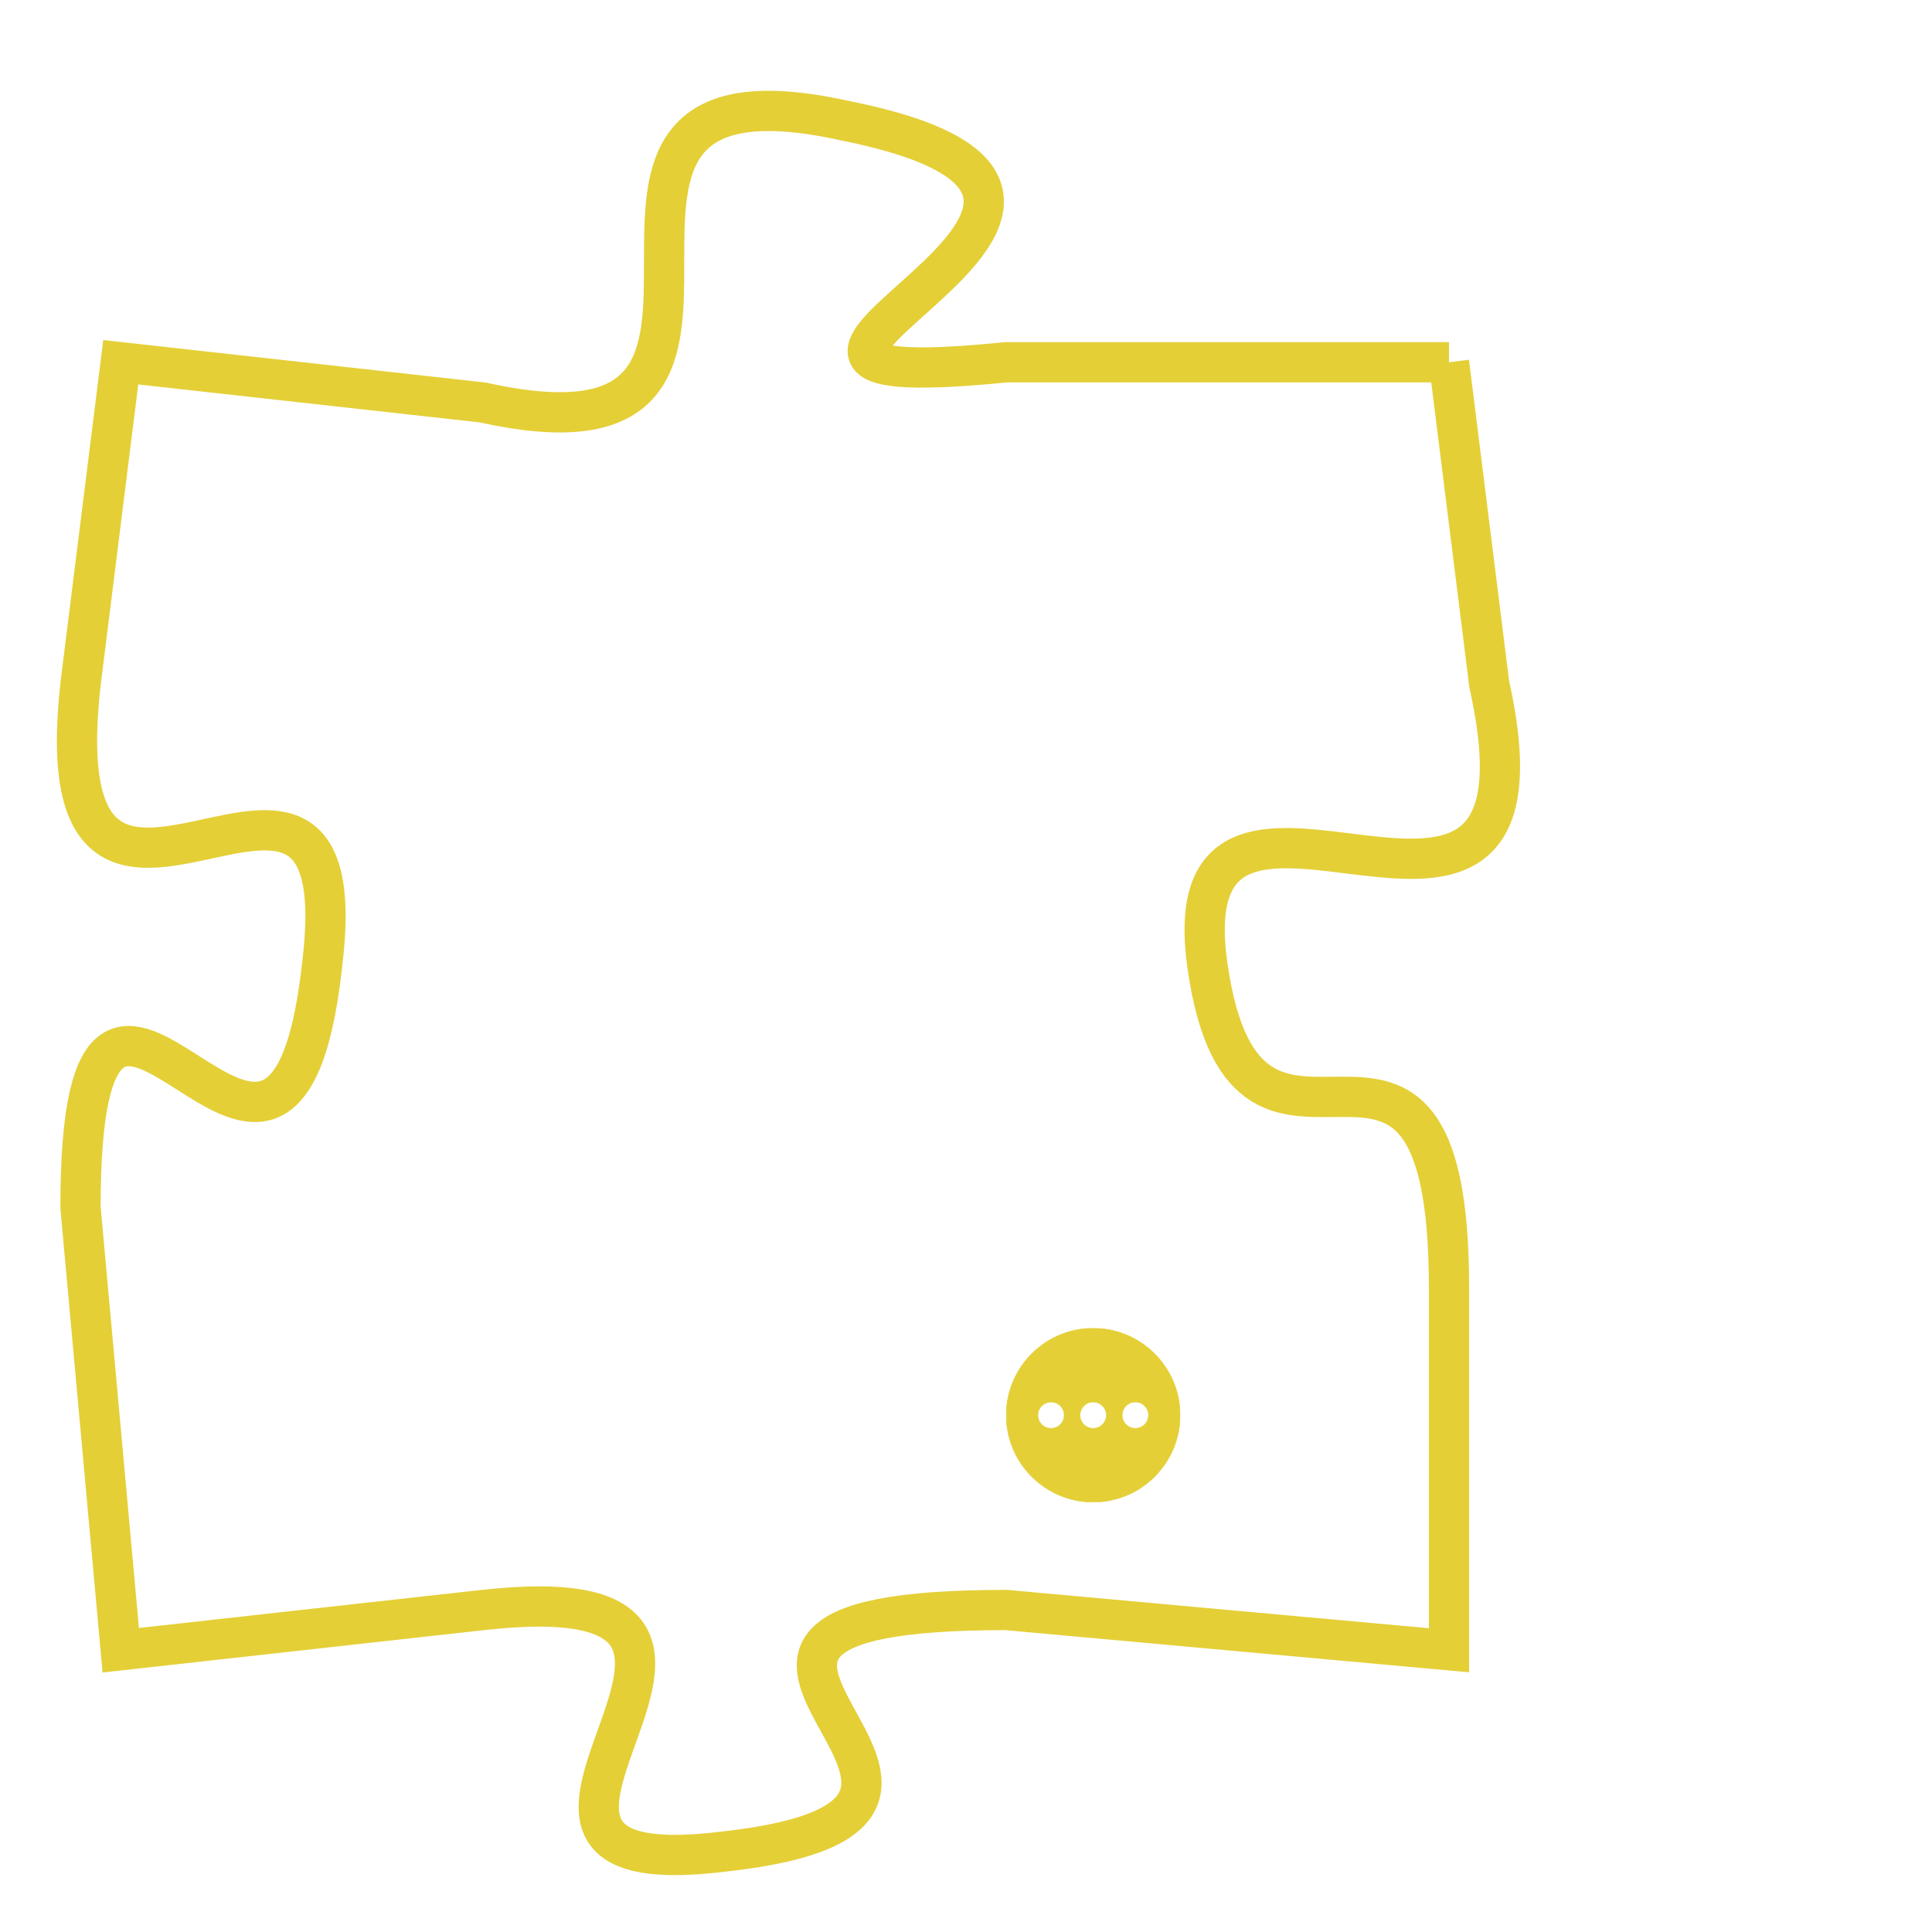 <svg version="1.1" xmlns="http://www.w3.org/2000/svg" xmlns:xlink="http://www.w3.org/1999/xlink" fill="transparent" x="0" y="0" width="350" height="350" preserveAspectRatio="xMinYMin slice"><style type="text/css">.links{fill:transparent;stroke: #E4CF37;}.links:hover{fill:#63D272; opacity:0.4;}</style><defs><g id="allt"><path id="t4199" d="M1320,1024 L1309,1024 C1299,1025 1315,1020 1305,1018 C1296,1016 1305,1027 1296,1025 L1287,1024 1287,1024 L1286,1032 C1285,1041 1293,1031 1292,1039 C1291,1048 1286,1035 1286,1045 L1287,1056 1287,1056 L1296,1055 C1305,1054 1294,1062 1302,1061 C1311,1060 1298,1055 1309,1055 L1320,1056 1320,1056 L1320,1047 C1320,1038 1315,1046 1314,1039 C1313,1032 1323,1041 1321,1032 L1320,1024"/></g><clipPath id="c" clipRule="evenodd" fill="transparent"><use href="#t4199"/></clipPath></defs><svg viewBox="1284 1015 40 48" preserveAspectRatio="xMinYMin meet"><svg width="4380" height="2430"><g><image crossorigin="anonymous" x="0" y="0" href="https://nftpuzzle.license-token.com/assets/completepuzzle.svg" width="100%" height="100%" /><g class="links"><use href="#t4199"/></g></g></svg><svg x="1309" y="1048" height="9%" width="9%" viewBox="0 0 330 330"><g><a xlink:href="https://nftpuzzle.license-token.com/" class="links"><title>See the most innovative NFT based token software licensing project</title><path fill="#E4CF37" id="more" d="M165,0C74.019,0,0,74.019,0,165s74.019,165,165,165s165-74.019,165-165S255.981,0,165,0z M85,190 c-13.785,0-25-11.215-25-25s11.215-25,25-25s25,11.215,25,25S98.785,190,85,190z M165,190c-13.785,0-25-11.215-25-25 s11.215-25,25-25s25,11.215,25,25S178.785,190,165,190z M245,190c-13.785,0-25-11.215-25-25s11.215-25,25-25 c13.785,0,25,11.215,25,25S258.785,190,245,190z"></path></a></g></svg></svg></svg>